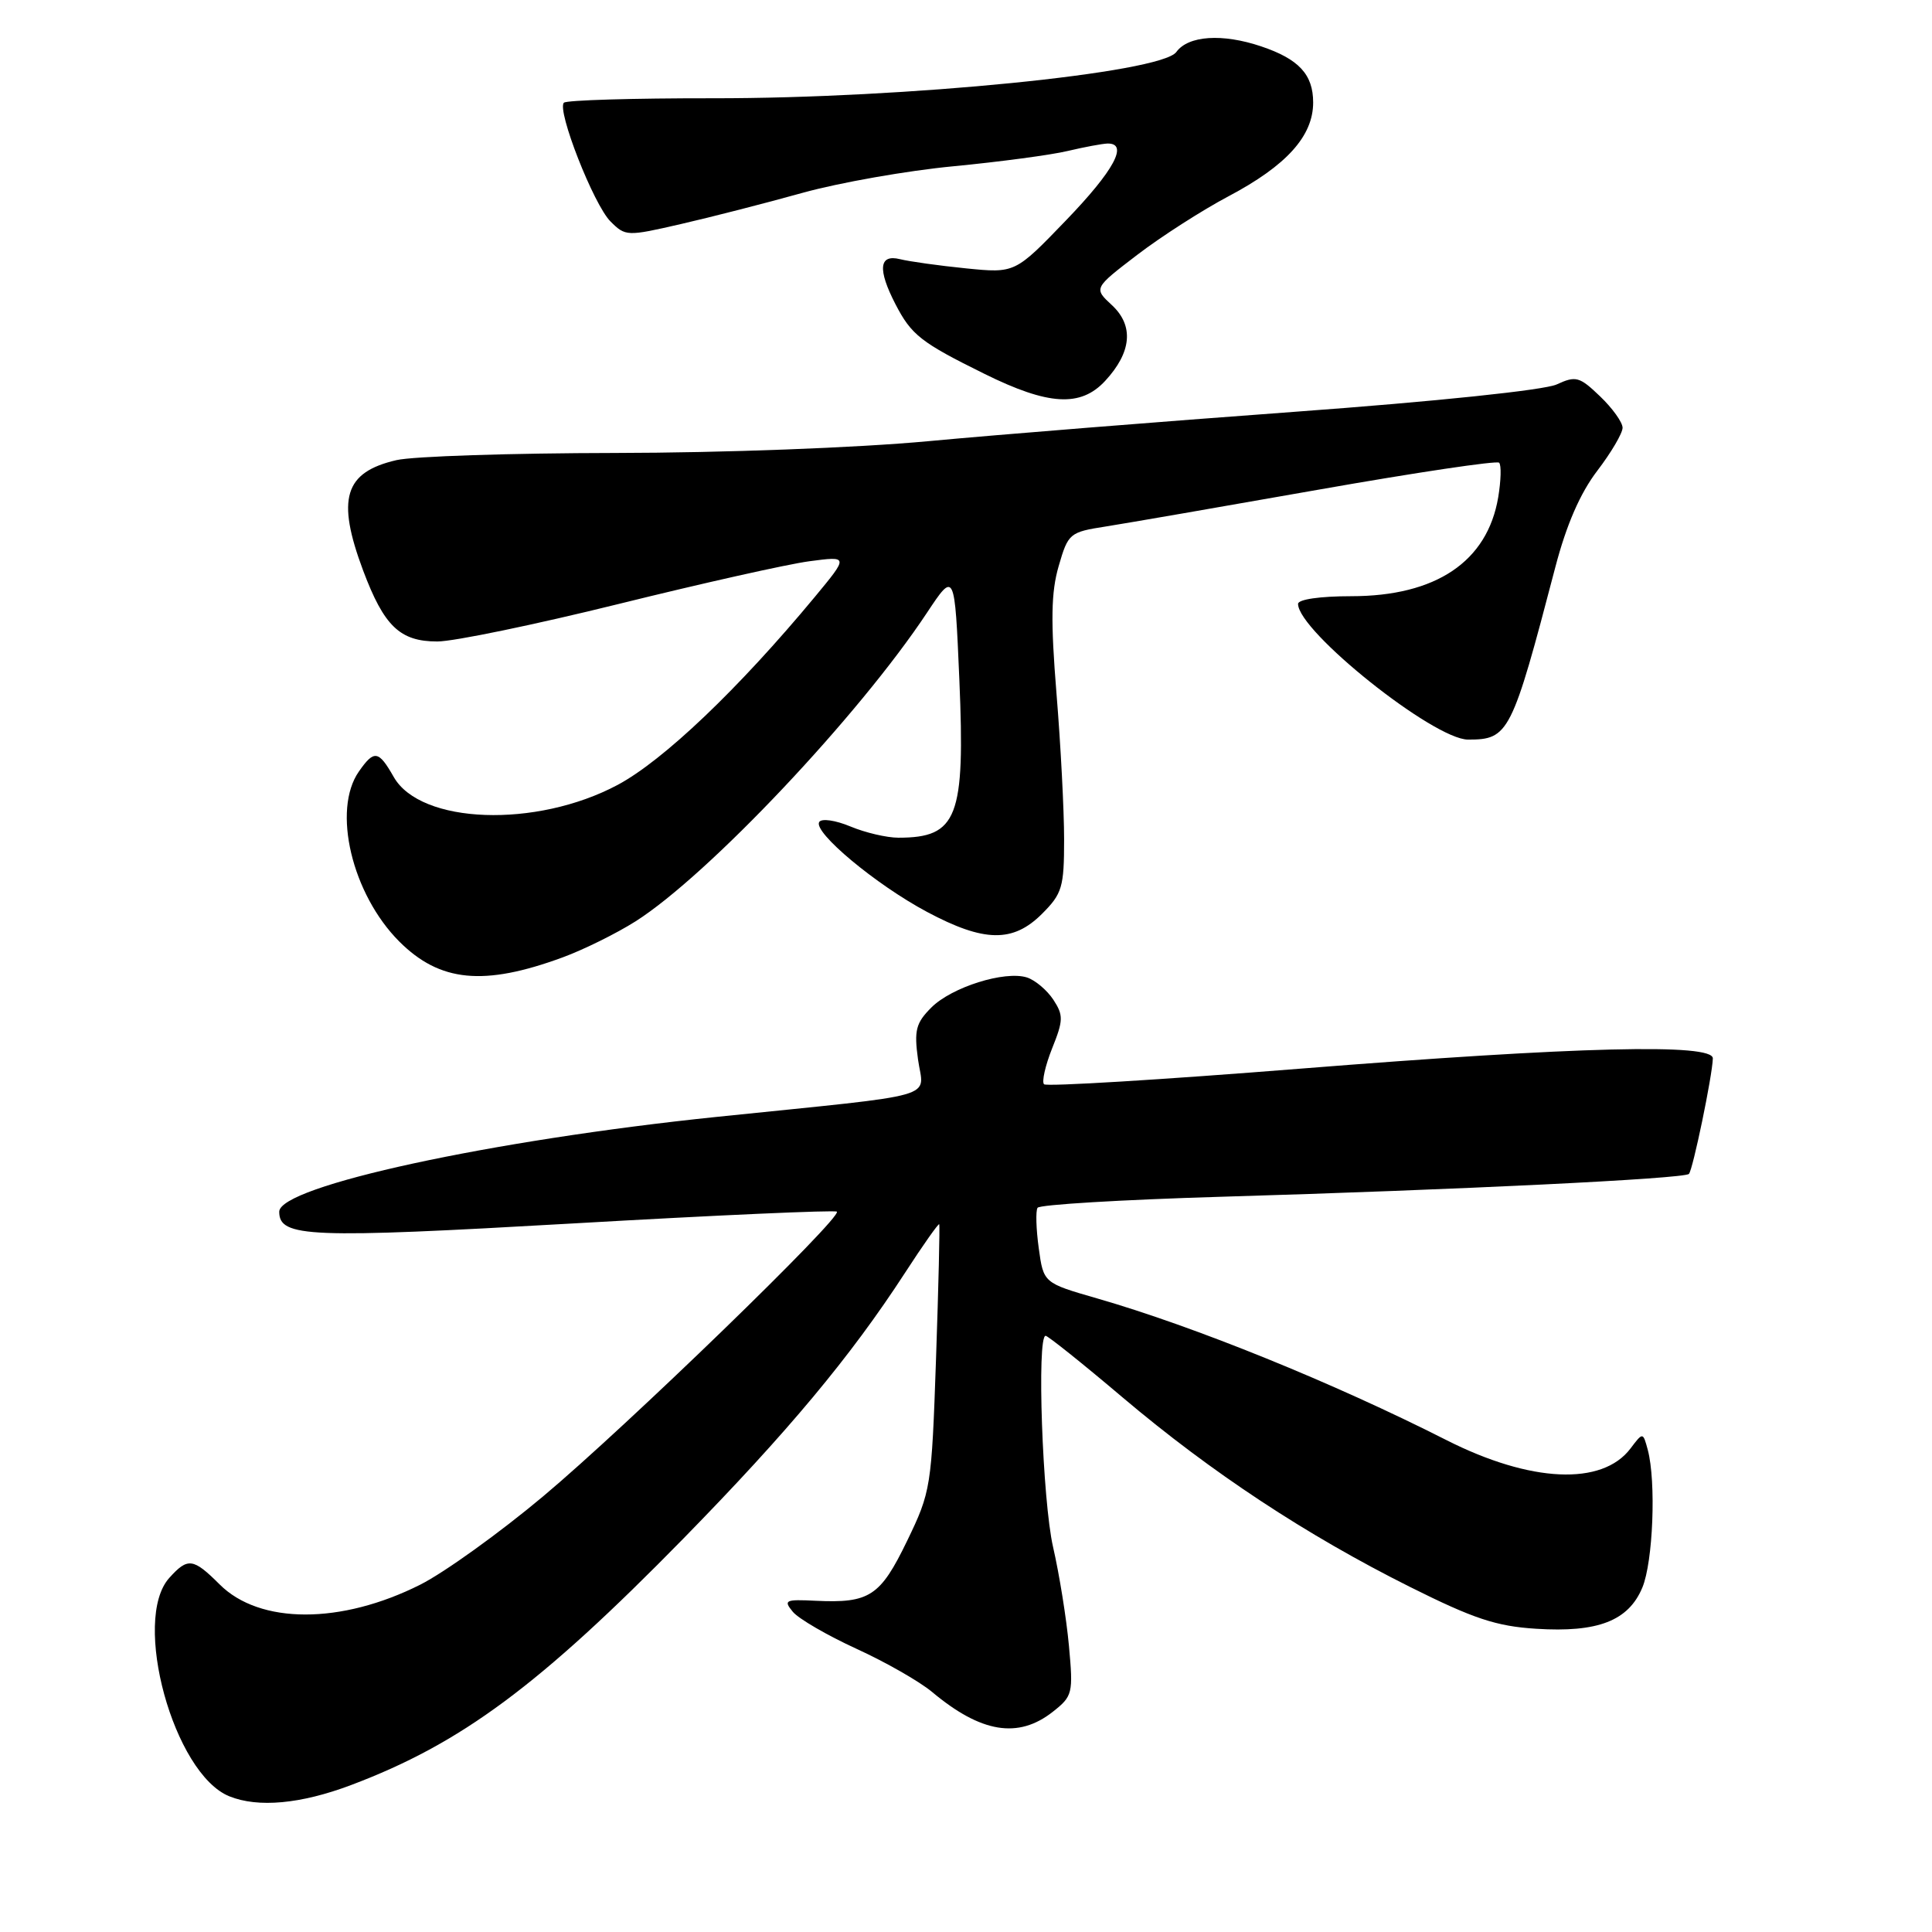 <?xml version="1.0" encoding="UTF-8" standalone="no"?>
<!DOCTYPE svg PUBLIC "-//W3C//DTD SVG 1.1//EN" "http://www.w3.org/Graphics/SVG/1.1/DTD/svg11.dtd" >
<svg xmlns="http://www.w3.org/2000/svg" xmlns:xlink="http://www.w3.org/1999/xlink" version="1.1" viewBox="0 0 256 256">
 <g >
 <path fill="currentColor"
d=" M 46.49 236.54 C 61.10 231.04 71.48 223.34 90.57 203.85 C 104.40 189.72 112.70 179.77 119.89 168.70 C 122.30 164.98 124.36 162.07 124.45 162.22 C 124.55 162.37 124.36 170.38 124.03 180.00 C 123.44 197.11 123.35 197.65 120.19 204.19 C 116.64 211.52 115.22 212.45 108.08 212.11 C 104.04 211.91 103.78 212.03 105.06 213.58 C 105.83 214.50 109.62 216.70 113.48 218.47 C 117.34 220.23 121.85 222.81 123.50 224.19 C 129.99 229.62 134.91 230.43 139.49 226.83 C 142.13 224.75 142.22 224.40 141.64 218.08 C 141.31 214.46 140.36 208.57 139.54 205.00 C 138.13 198.88 137.36 177.00 138.55 177.00 C 138.85 177.00 143.46 180.68 148.78 185.19 C 160.54 195.13 173.07 203.39 186.80 210.26 C 195.26 214.49 198.26 215.49 203.56 215.82 C 211.73 216.34 215.78 214.77 217.62 210.36 C 219.04 206.96 219.46 196.32 218.34 192.12 C 217.70 189.75 217.70 189.75 216.05 191.93 C 212.30 196.90 202.82 196.47 191.68 190.83 C 176.67 183.22 158.30 175.77 145.39 172.05 C 138.27 170.00 138.27 170.00 137.64 165.39 C 137.29 162.86 137.22 160.45 137.48 160.04 C 137.73 159.62 148.64 158.97 161.72 158.58 C 193.33 157.65 223.14 156.19 223.79 155.55 C 224.31 155.02 226.89 142.58 226.96 140.25 C 227.02 138.23 209.08 138.67 172.22 141.61 C 153.91 143.07 138.67 144.00 138.34 143.67 C 138.02 143.35 138.50 141.21 139.41 138.92 C 140.91 135.19 140.92 134.53 139.57 132.46 C 138.73 131.19 137.16 129.87 136.08 129.52 C 133.14 128.59 126.10 130.80 123.40 133.51 C 121.36 135.55 121.11 136.52 121.64 140.37 C 122.37 145.70 125.25 144.87 95.00 147.99 C 65.09 151.08 37.00 157.17 37.00 160.56 C 37.00 163.97 40.87 164.12 75.98 162.11 C 94.94 161.02 110.65 160.32 110.89 160.55 C 111.62 161.29 82.97 189.06 71.96 198.28 C 66.21 203.10 58.89 208.36 55.70 209.97 C 45.19 215.26 34.41 215.25 29.10 209.94 C 25.60 206.45 24.89 206.35 22.44 209.07 C 17.41 214.63 23.01 235.04 30.39 238.02 C 34.20 239.56 39.85 239.04 46.49 236.54 Z  M 74.55 126.86 C 77.33 125.84 81.68 123.69 84.22 122.08 C 93.81 115.99 113.76 94.87 122.81 81.22 C 126.50 75.66 126.50 75.66 127.12 90.08 C 127.90 108.33 126.87 111.00 119.04 111.00 C 117.50 111.00 114.64 110.33 112.68 109.51 C 110.69 108.68 108.86 108.42 108.55 108.92 C 107.72 110.26 116.07 117.23 122.85 120.84 C 130.41 124.87 134.23 124.93 138.08 121.08 C 140.75 118.41 141.00 117.55 141.00 111.22 C 141.00 107.41 140.55 98.71 139.99 91.89 C 139.21 82.25 139.27 78.49 140.28 75.01 C 141.54 70.66 141.72 70.51 146.54 69.76 C 149.27 69.33 161.98 67.13 174.79 64.87 C 187.61 62.61 198.34 61.01 198.64 61.31 C 198.95 61.62 198.89 63.68 198.52 65.90 C 197.08 74.42 190.27 79.00 179.04 79.00 C 174.91 79.00 172.00 79.42 172.00 80.02 C 172.00 83.65 189.99 98.00 194.53 98.00 C 199.92 98.00 200.31 97.24 206.09 75.15 C 207.56 69.53 209.38 65.35 211.64 62.39 C 213.49 59.97 215.00 57.40 215.00 56.68 C 215.00 55.96 213.66 54.09 212.02 52.52 C 209.29 49.90 208.81 49.77 206.27 50.94 C 204.64 51.69 190.35 53.19 171.50 54.57 C 153.90 55.86 132.07 57.61 123.00 58.46 C 113.50 59.34 95.90 60.00 81.50 60.02 C 67.75 60.04 54.71 60.46 52.53 60.97 C 45.62 62.57 44.56 66.08 48.11 75.58 C 50.89 82.98 52.99 85.00 57.95 85.00 C 60.13 85.00 70.93 82.76 81.97 80.03 C 93.00 77.30 104.37 74.75 107.24 74.37 C 112.45 73.68 112.45 73.68 107.98 79.08 C 97.87 91.27 87.90 100.77 81.83 104.01 C 71.04 109.76 55.73 109.21 52.17 102.95 C 50.16 99.42 49.58 99.33 47.56 102.22 C 43.98 107.33 46.63 118.47 52.91 124.76 C 58.29 130.13 64.11 130.70 74.55 126.86 Z  M 146.44 50.47 C 149.95 46.68 150.27 43.16 147.34 40.44 C 144.91 38.19 144.91 38.19 150.70 33.76 C 153.89 31.32 159.34 27.83 162.80 26.00 C 170.47 21.94 174.00 18.03 174.00 13.58 C 174.00 9.87 172.10 7.82 167.10 6.14 C 161.96 4.41 157.45 4.71 155.87 6.89 C 153.85 9.67 119.99 13.05 94.42 13.02 C 83.92 13.01 75.06 13.27 74.72 13.61 C 73.75 14.58 78.66 27.11 80.89 29.34 C 82.88 31.33 83.08 31.33 90.21 29.69 C 94.22 28.77 101.48 26.91 106.35 25.55 C 111.22 24.20 120.22 22.61 126.35 22.03 C 132.48 21.44 139.30 20.53 141.50 20.00 C 143.70 19.48 146.06 19.04 146.75 19.02 C 149.58 18.97 147.62 22.59 141.25 29.20 C 134.50 36.21 134.50 36.21 128.00 35.56 C 124.42 35.20 120.49 34.65 119.25 34.34 C 116.47 33.65 116.27 35.69 118.65 40.30 C 120.77 44.40 122.01 45.37 130.47 49.55 C 138.93 53.73 143.19 53.98 146.44 50.47 Z "/>
</g>
</svg>